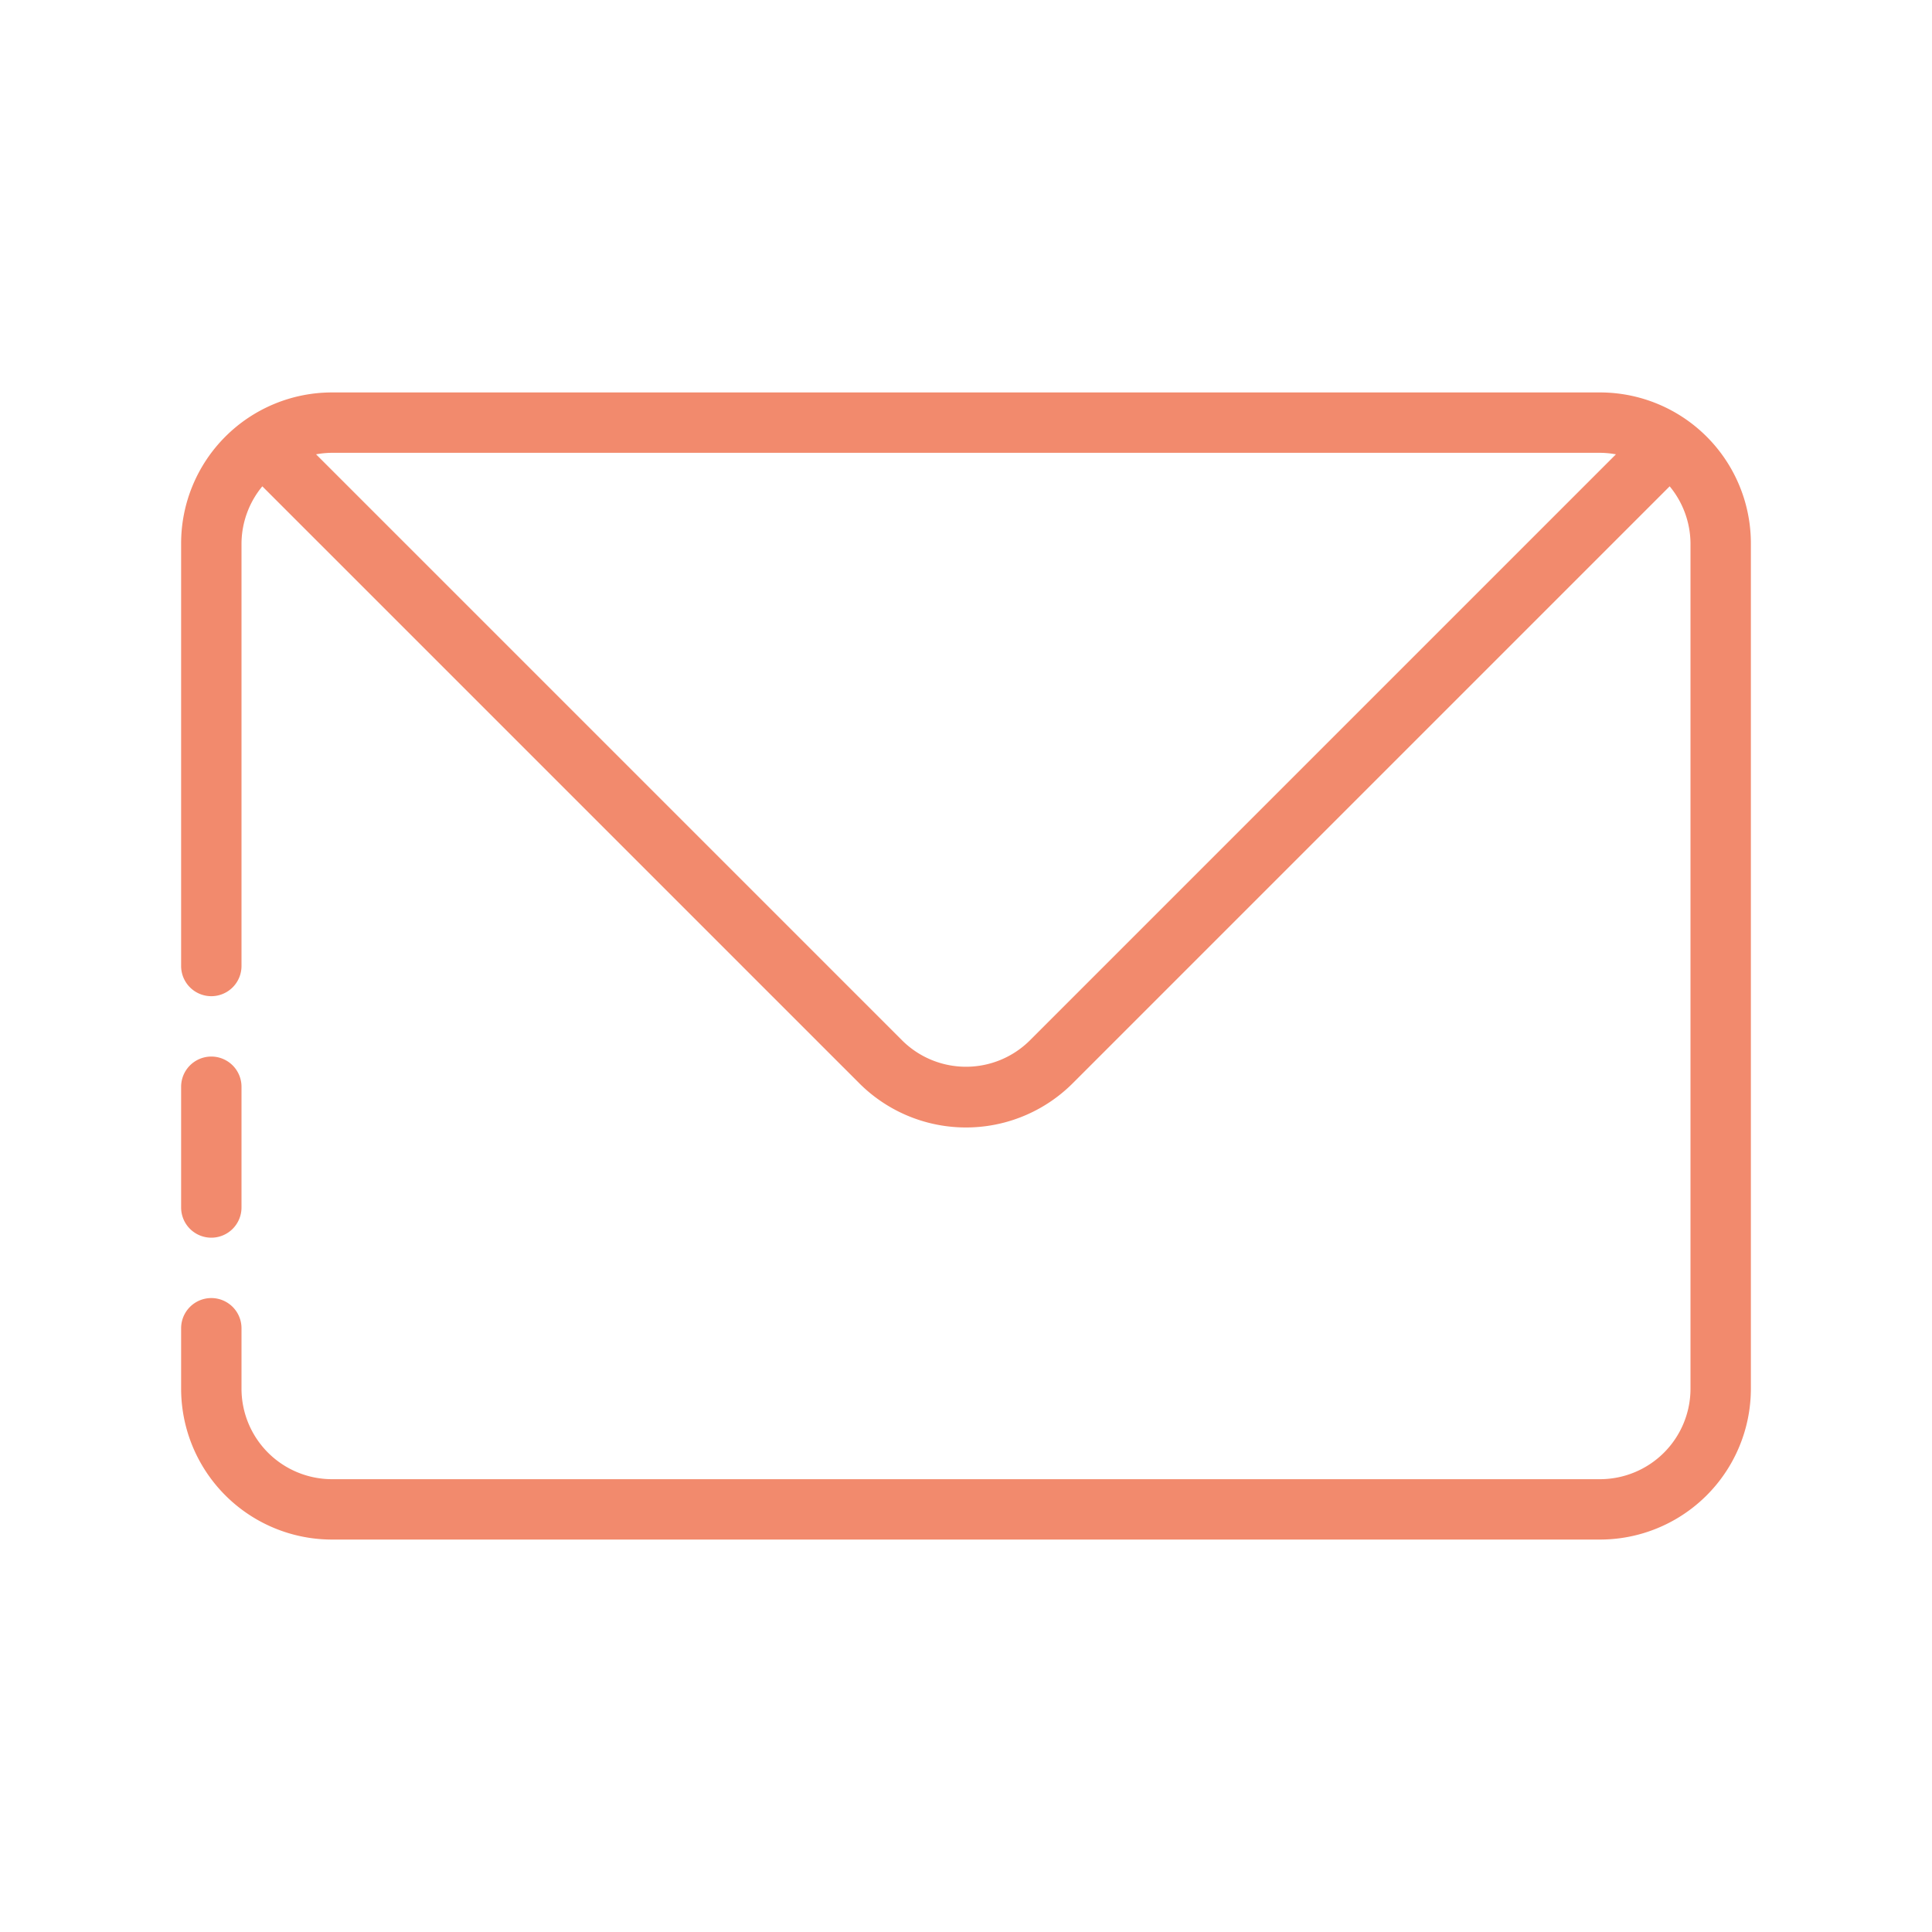 <svg xmlns="http://www.w3.org/2000/svg" viewBox="0 0 64 64" id="message">
  <path fill="#f28a6d" d="M7,41a1,1,0,0,0,1-1V36a1,1,0,0,0-2,0v4A1,1,0,0,0,7,41Z" class="color231f20 svgShape"></path>
  <path fill="#f28a6d" d="M53,13H11a5,5,0,0,0-5,5V32a1,1,0,0,0,2,0V18a3,3,0,0,1,.69-1.89L28.46,35.88a5,5,0,0,0,7.08,0L55.31,16.11A3,3,0,0,1,56,18V46a3,3,0,0,1-3,3H11a3,3,0,0,1-3-3V44a1,1,0,0,0-2,0v2a5,5,0,0,0,5,5H53a5,5,0,0,0,5-5V18A5,5,0,0,0,53,13ZM34.12,34.46a3,3,0,0,1-4.24,0L10.47,15.05A3.07,3.07,0,0,1,11,15H53a3.07,3.07,0,0,1,.53.05Z" class="color231f20 svgShape"></path>
</svg>
